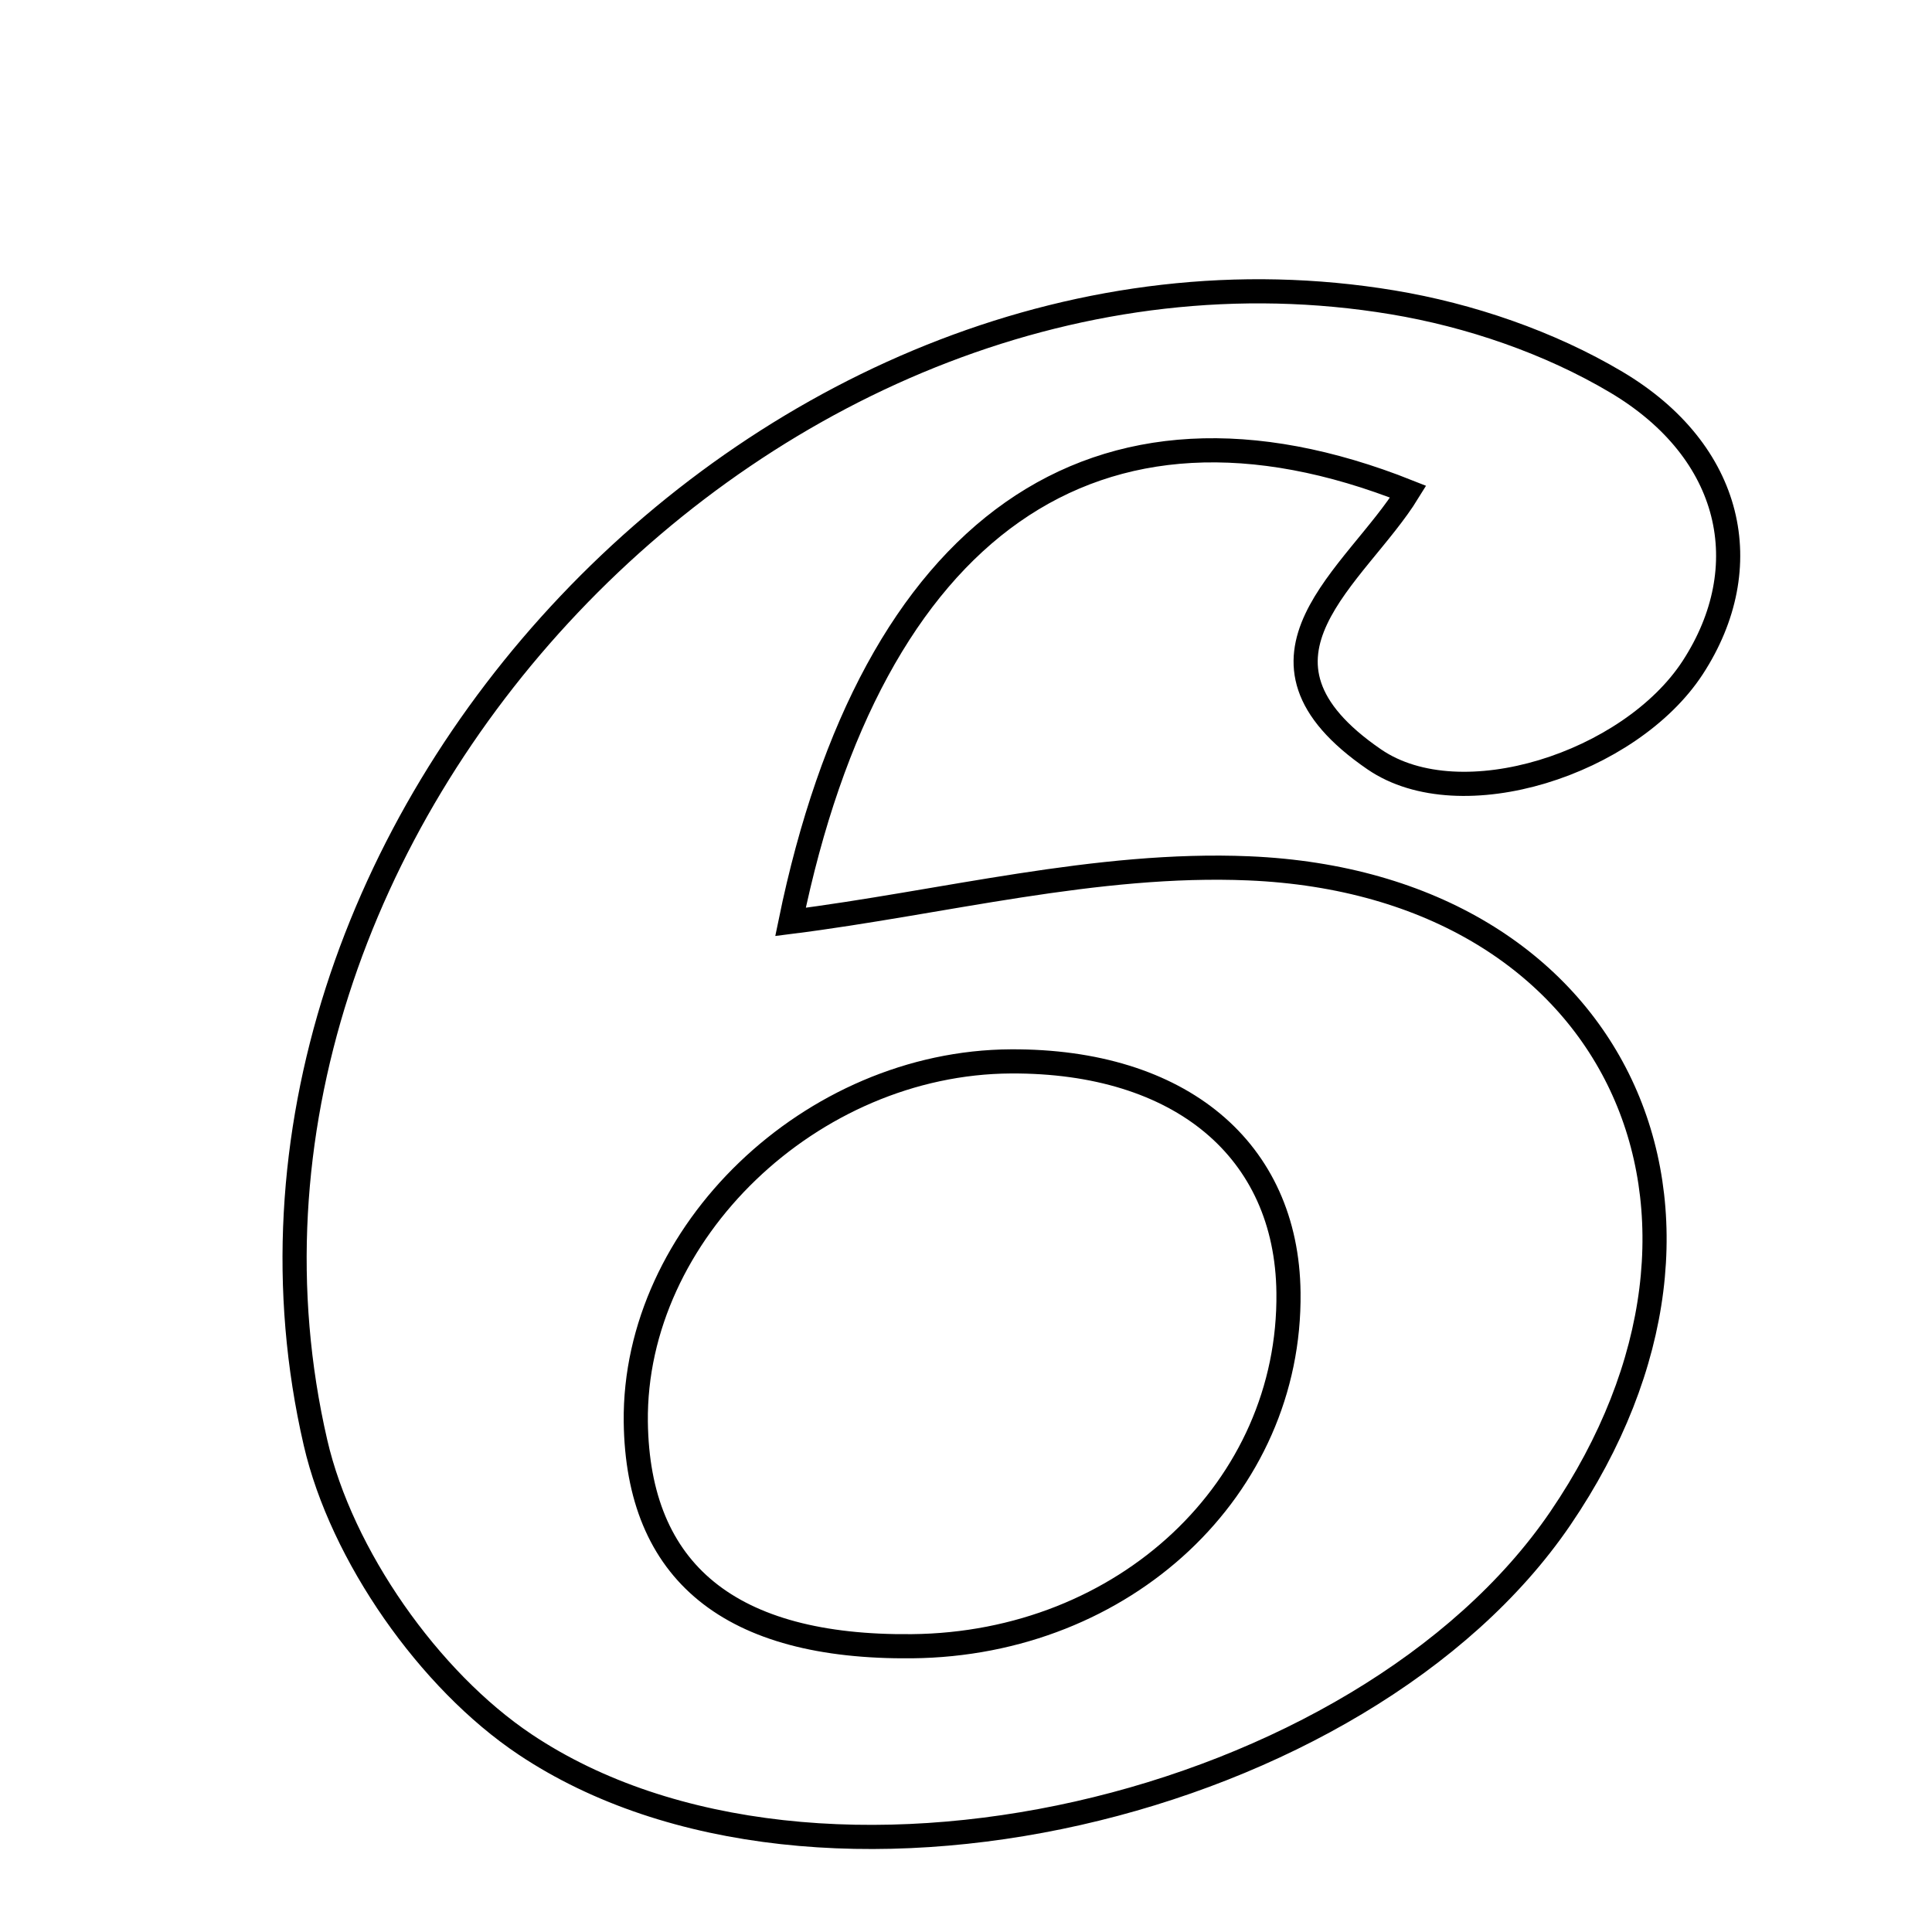 <svg xmlns="http://www.w3.org/2000/svg" viewBox="0.0 0.0 24.0 24.0" height="200px" width="200px"><path fill="none" stroke="black" stroke-width=".3" stroke-opacity="1.0"  filling="0" d="M17.3 3.756 C18.258 3.915 19.246 4.253 20.078 4.747 C21.532 5.611 21.839 7.045 21.028 8.292 C20.252 9.483 18.148 10.169 17.073 9.434 C15.23 8.171 16.848 7.156 17.493 6.108 C13.609 4.563 10.829 6.544 9.82 11.452 C11.707 11.214 13.623 10.707 15.514 10.787 C20.086 10.981 21.971 15.063 19.383 18.862 C16.928 22.464 10.146 24.091 6.524 21.671 C5.331 20.874 4.241 19.318 3.919 17.92 C2.161 10.305 9.63 2.481 17.3 3.756"></path>
<path fill="none" stroke="black" stroke-width=".3" stroke-opacity="1.0"  filling="0" d="M12.559 13.185 C14.66 13.175 15.986 14.28 16.006 16.058 C16.035 18.485 13.969 20.425 11.328 20.45 C9.073 20.473 7.921 19.535 7.898 17.661 C7.872 15.314 10.076 13.197 12.559 13.185"></path></svg>
